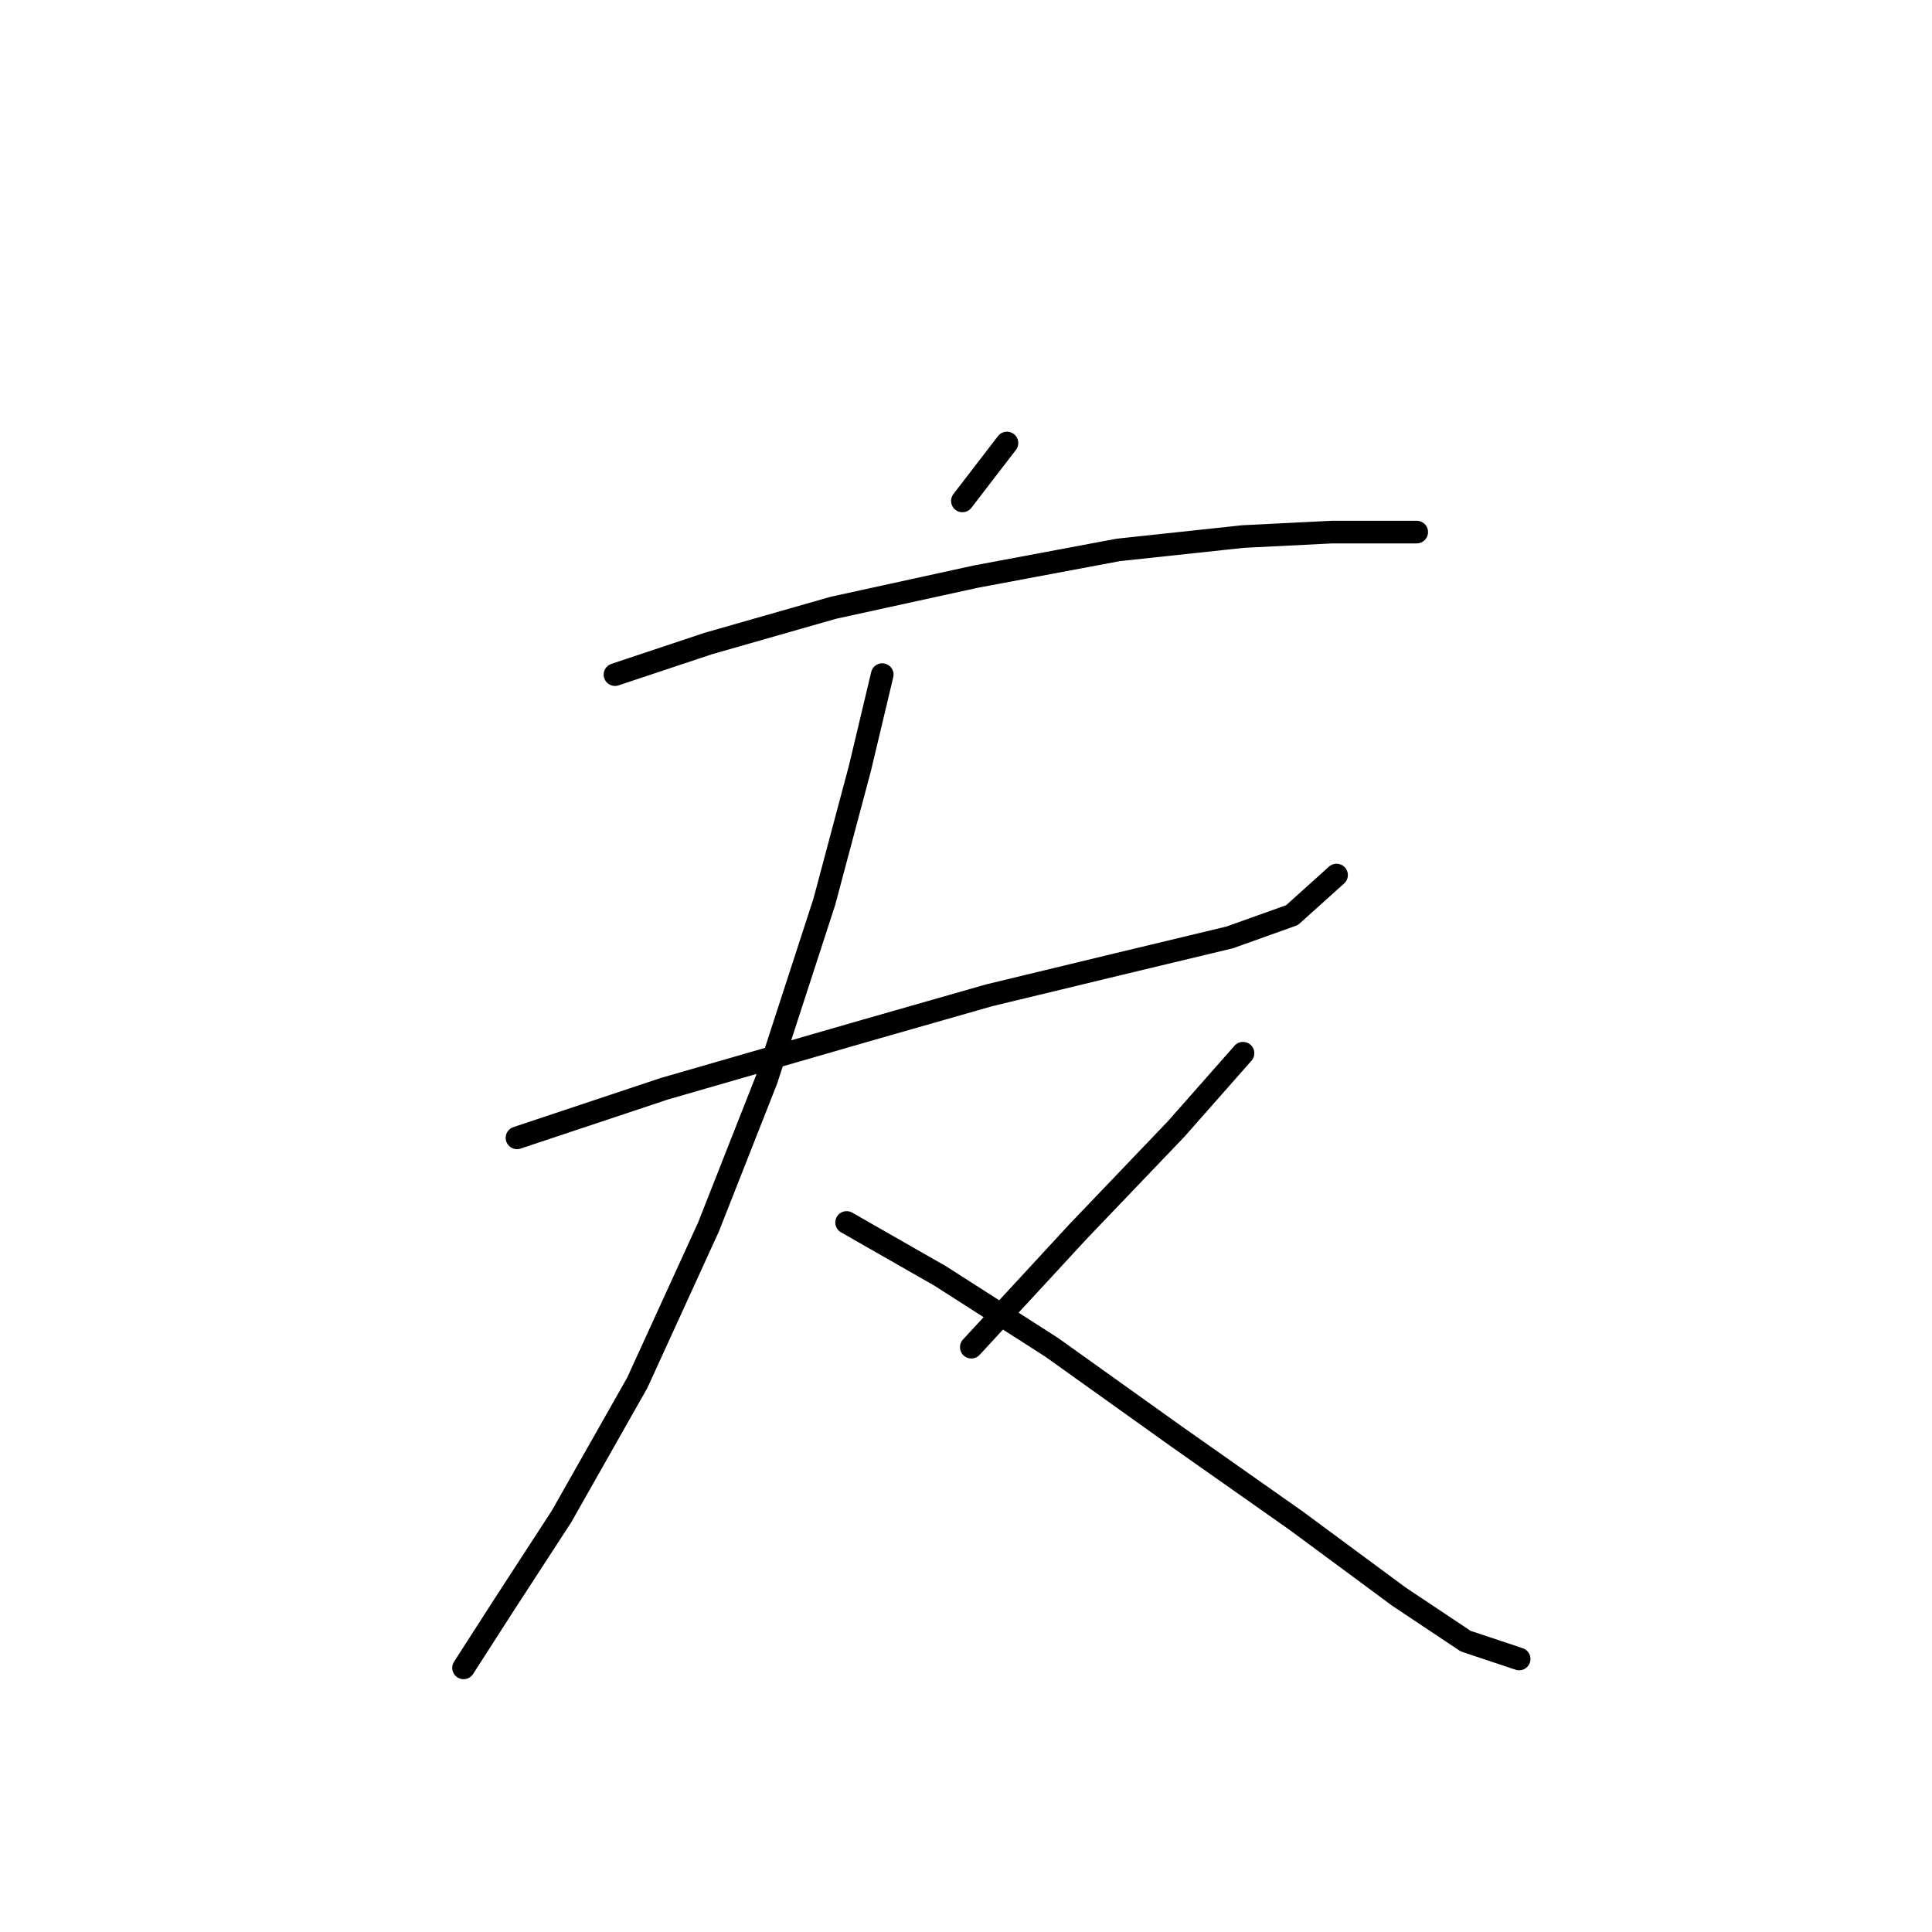 <?xml version="1.0" standalone="no"?>
    <svg width="256" height="256" xmlns="http://www.w3.org/2000/svg" version="1.1">
    <polyline stroke="black" stroke-width="3" stroke-linecap="round" fill="transparent" stroke-linejoin="round" points="133.425 58.701 127.524 66.374 127.524 66.374 " />
        <polyline stroke="black" stroke-width="3" stroke-linecap="round" fill="transparent" stroke-linejoin="round" points="81.489 89.391 93.883 85.26 110.408 80.538 129.294 76.407 148.18 72.866 164.705 71.095 176.509 70.505 183.001 70.505 187.722 70.505 187.722 70.505 187.722 70.505 " />
        <polyline stroke="black" stroke-width="3" stroke-linecap="round" fill="transparent" stroke-linejoin="round" points="68.505 150.77 87.981 144.278 114.539 136.606 131.065 131.884 148.18 127.753 162.935 124.212 171.197 121.261 177.099 115.949 177.099 115.949 " />
        <polyline stroke="black" stroke-width="3" stroke-linecap="round" fill="transparent" stroke-linejoin="round" points="116.9 89.391 113.949 101.785 109.228 119.49 101.555 143.098 93.883 162.574 84.44 183.23 74.407 200.936 66.734 212.74 61.423 221.002 61.423 221.002 " />
        <polyline stroke="black" stroke-width="3" stroke-linecap="round" fill="transparent" stroke-linejoin="round" points="112.179 161.984 124.573 169.066 139.327 178.509 155.852 190.313 171.787 201.526 185.362 211.559 194.214 217.461 201.297 219.822 201.297 219.822 " />
        <polyline stroke="black" stroke-width="3" stroke-linecap="round" fill="transparent" stroke-linejoin="round" points="164.705 139.557 155.852 149.59 142.868 163.164 128.704 178.509 128.704 178.509 " />
        </svg>